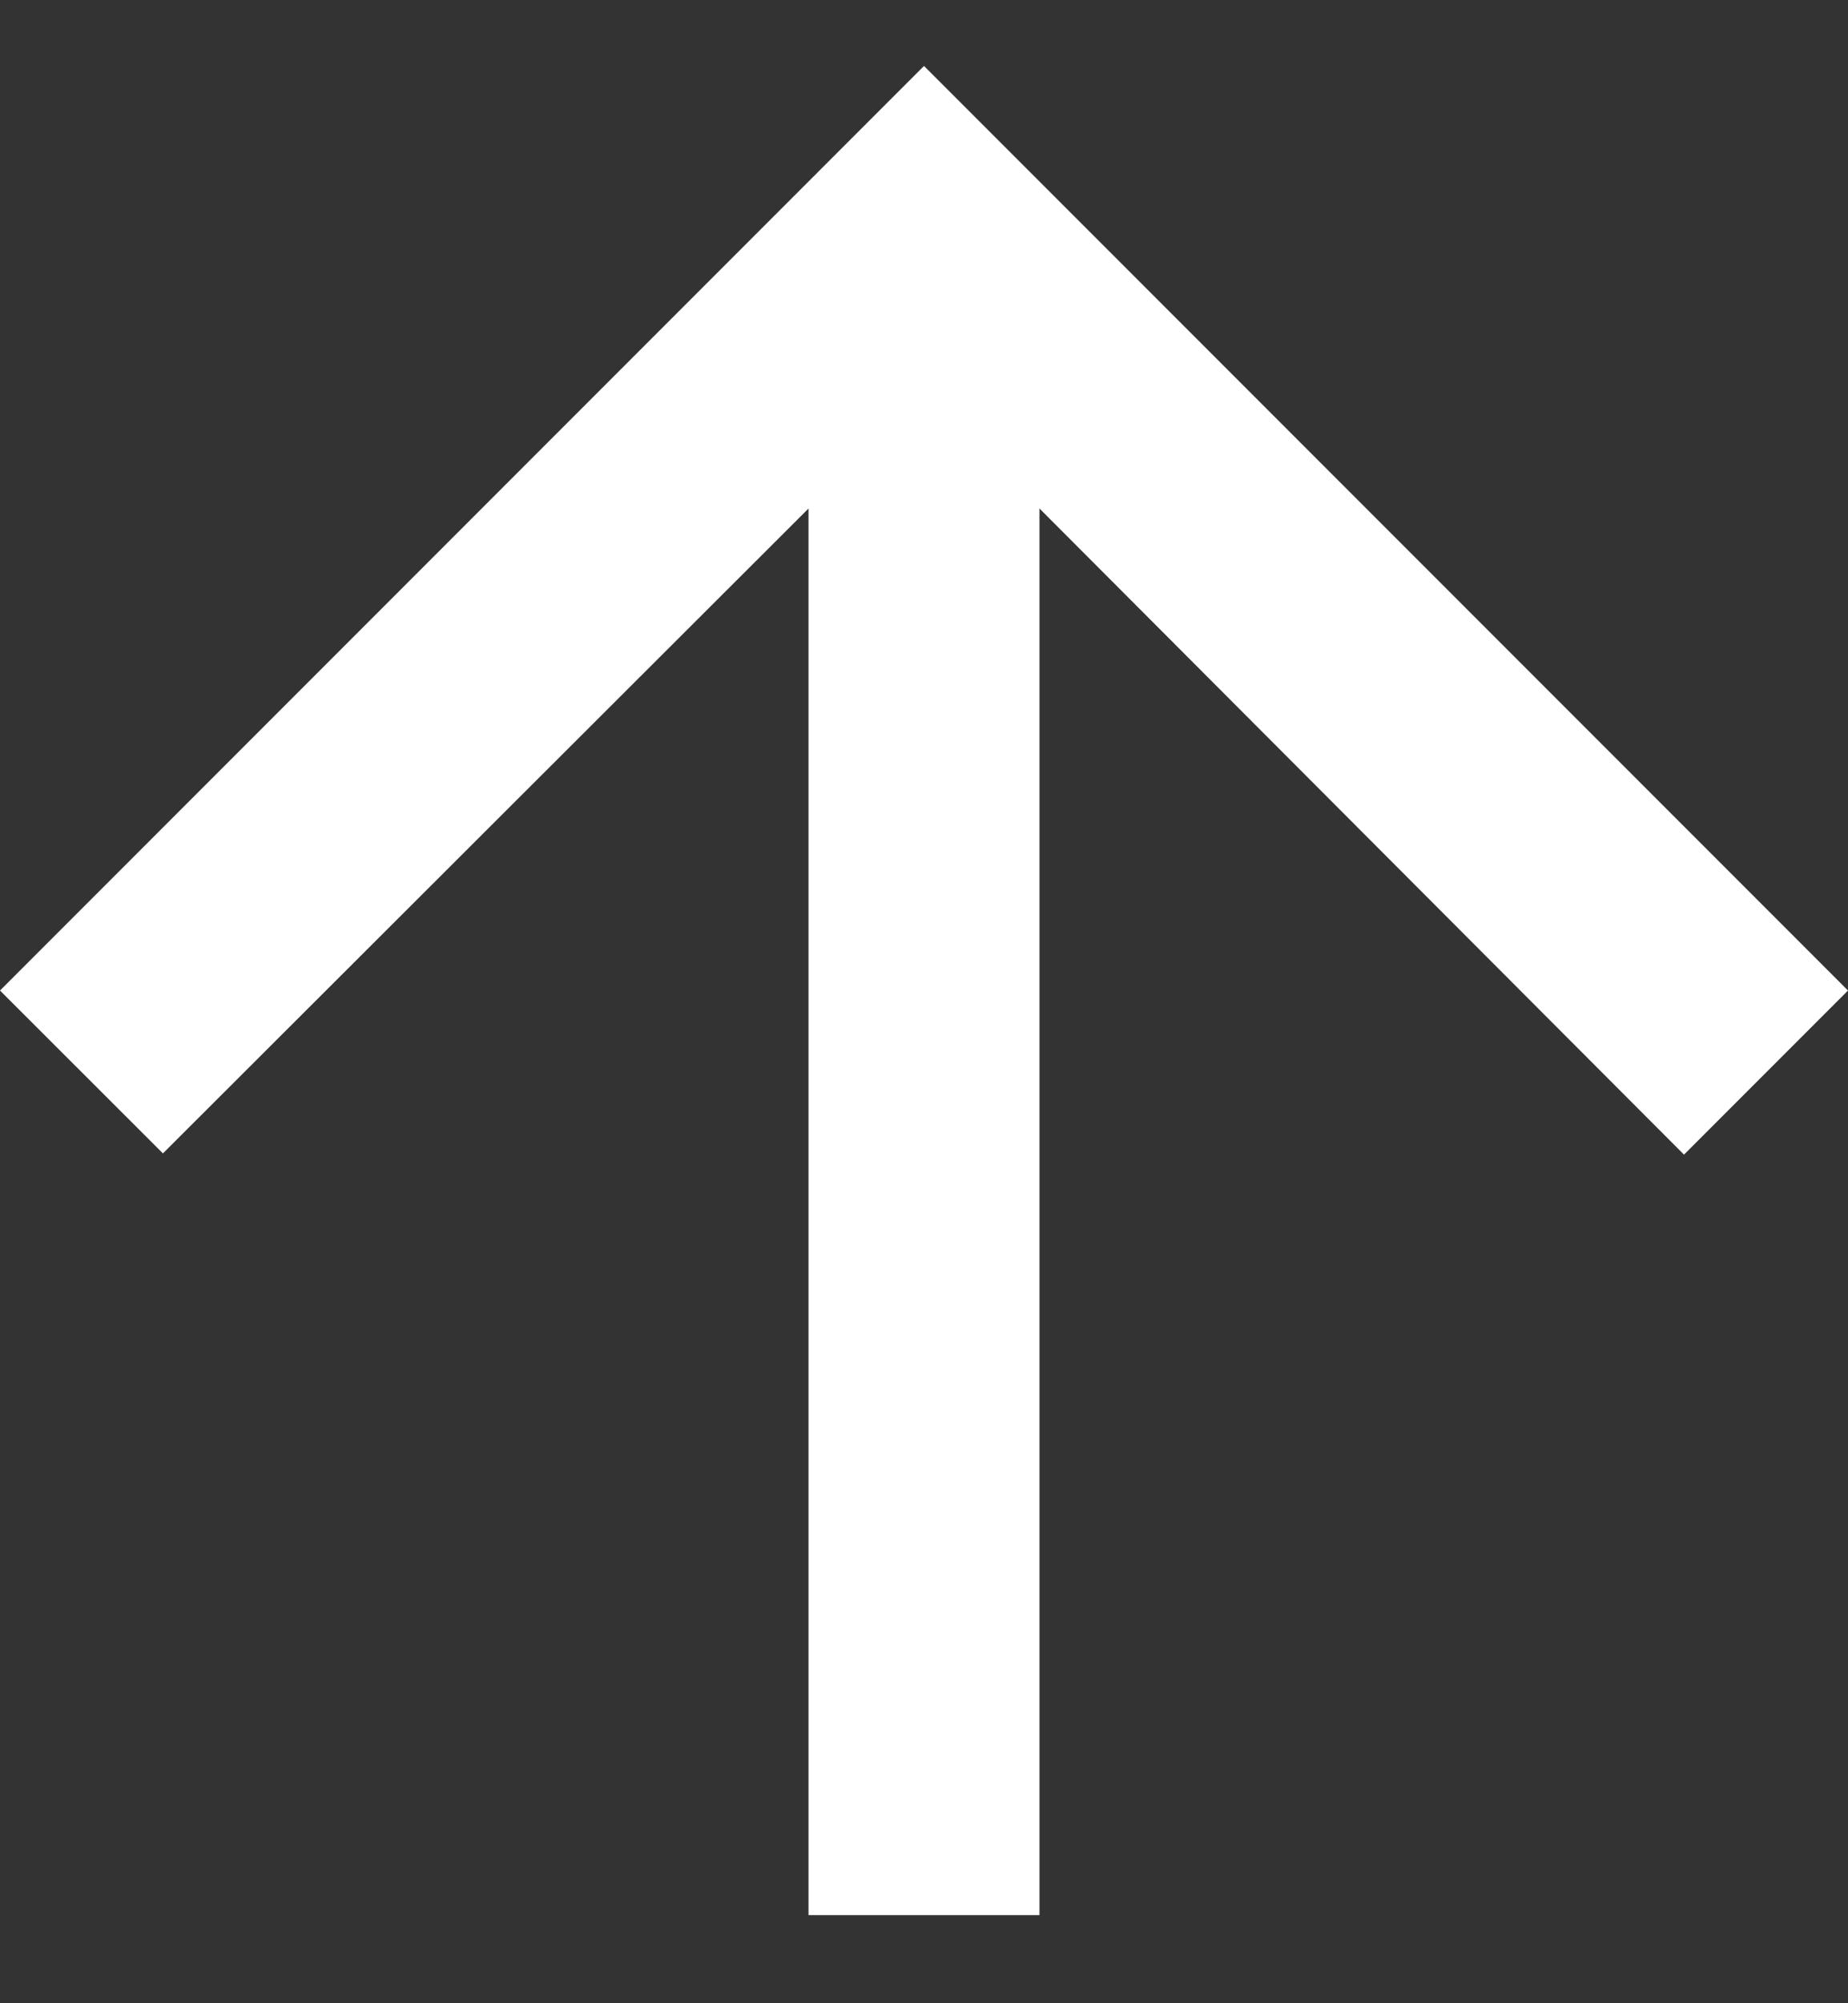 <svg width="12" height="13" viewBox="0 0 12 13" fill="none" xmlns="http://www.w3.org/2000/svg">
<rect x="0" y="0" width="12" height="13" fill="#333333" stroke="none"/>
<path d="M0 6.428L1.058 7.485L5.25 3.3V12.428H6.75V3.3L10.935 7.493L12 6.428L6 0.428L0 6.428Z" fill="white"/>
</svg>
